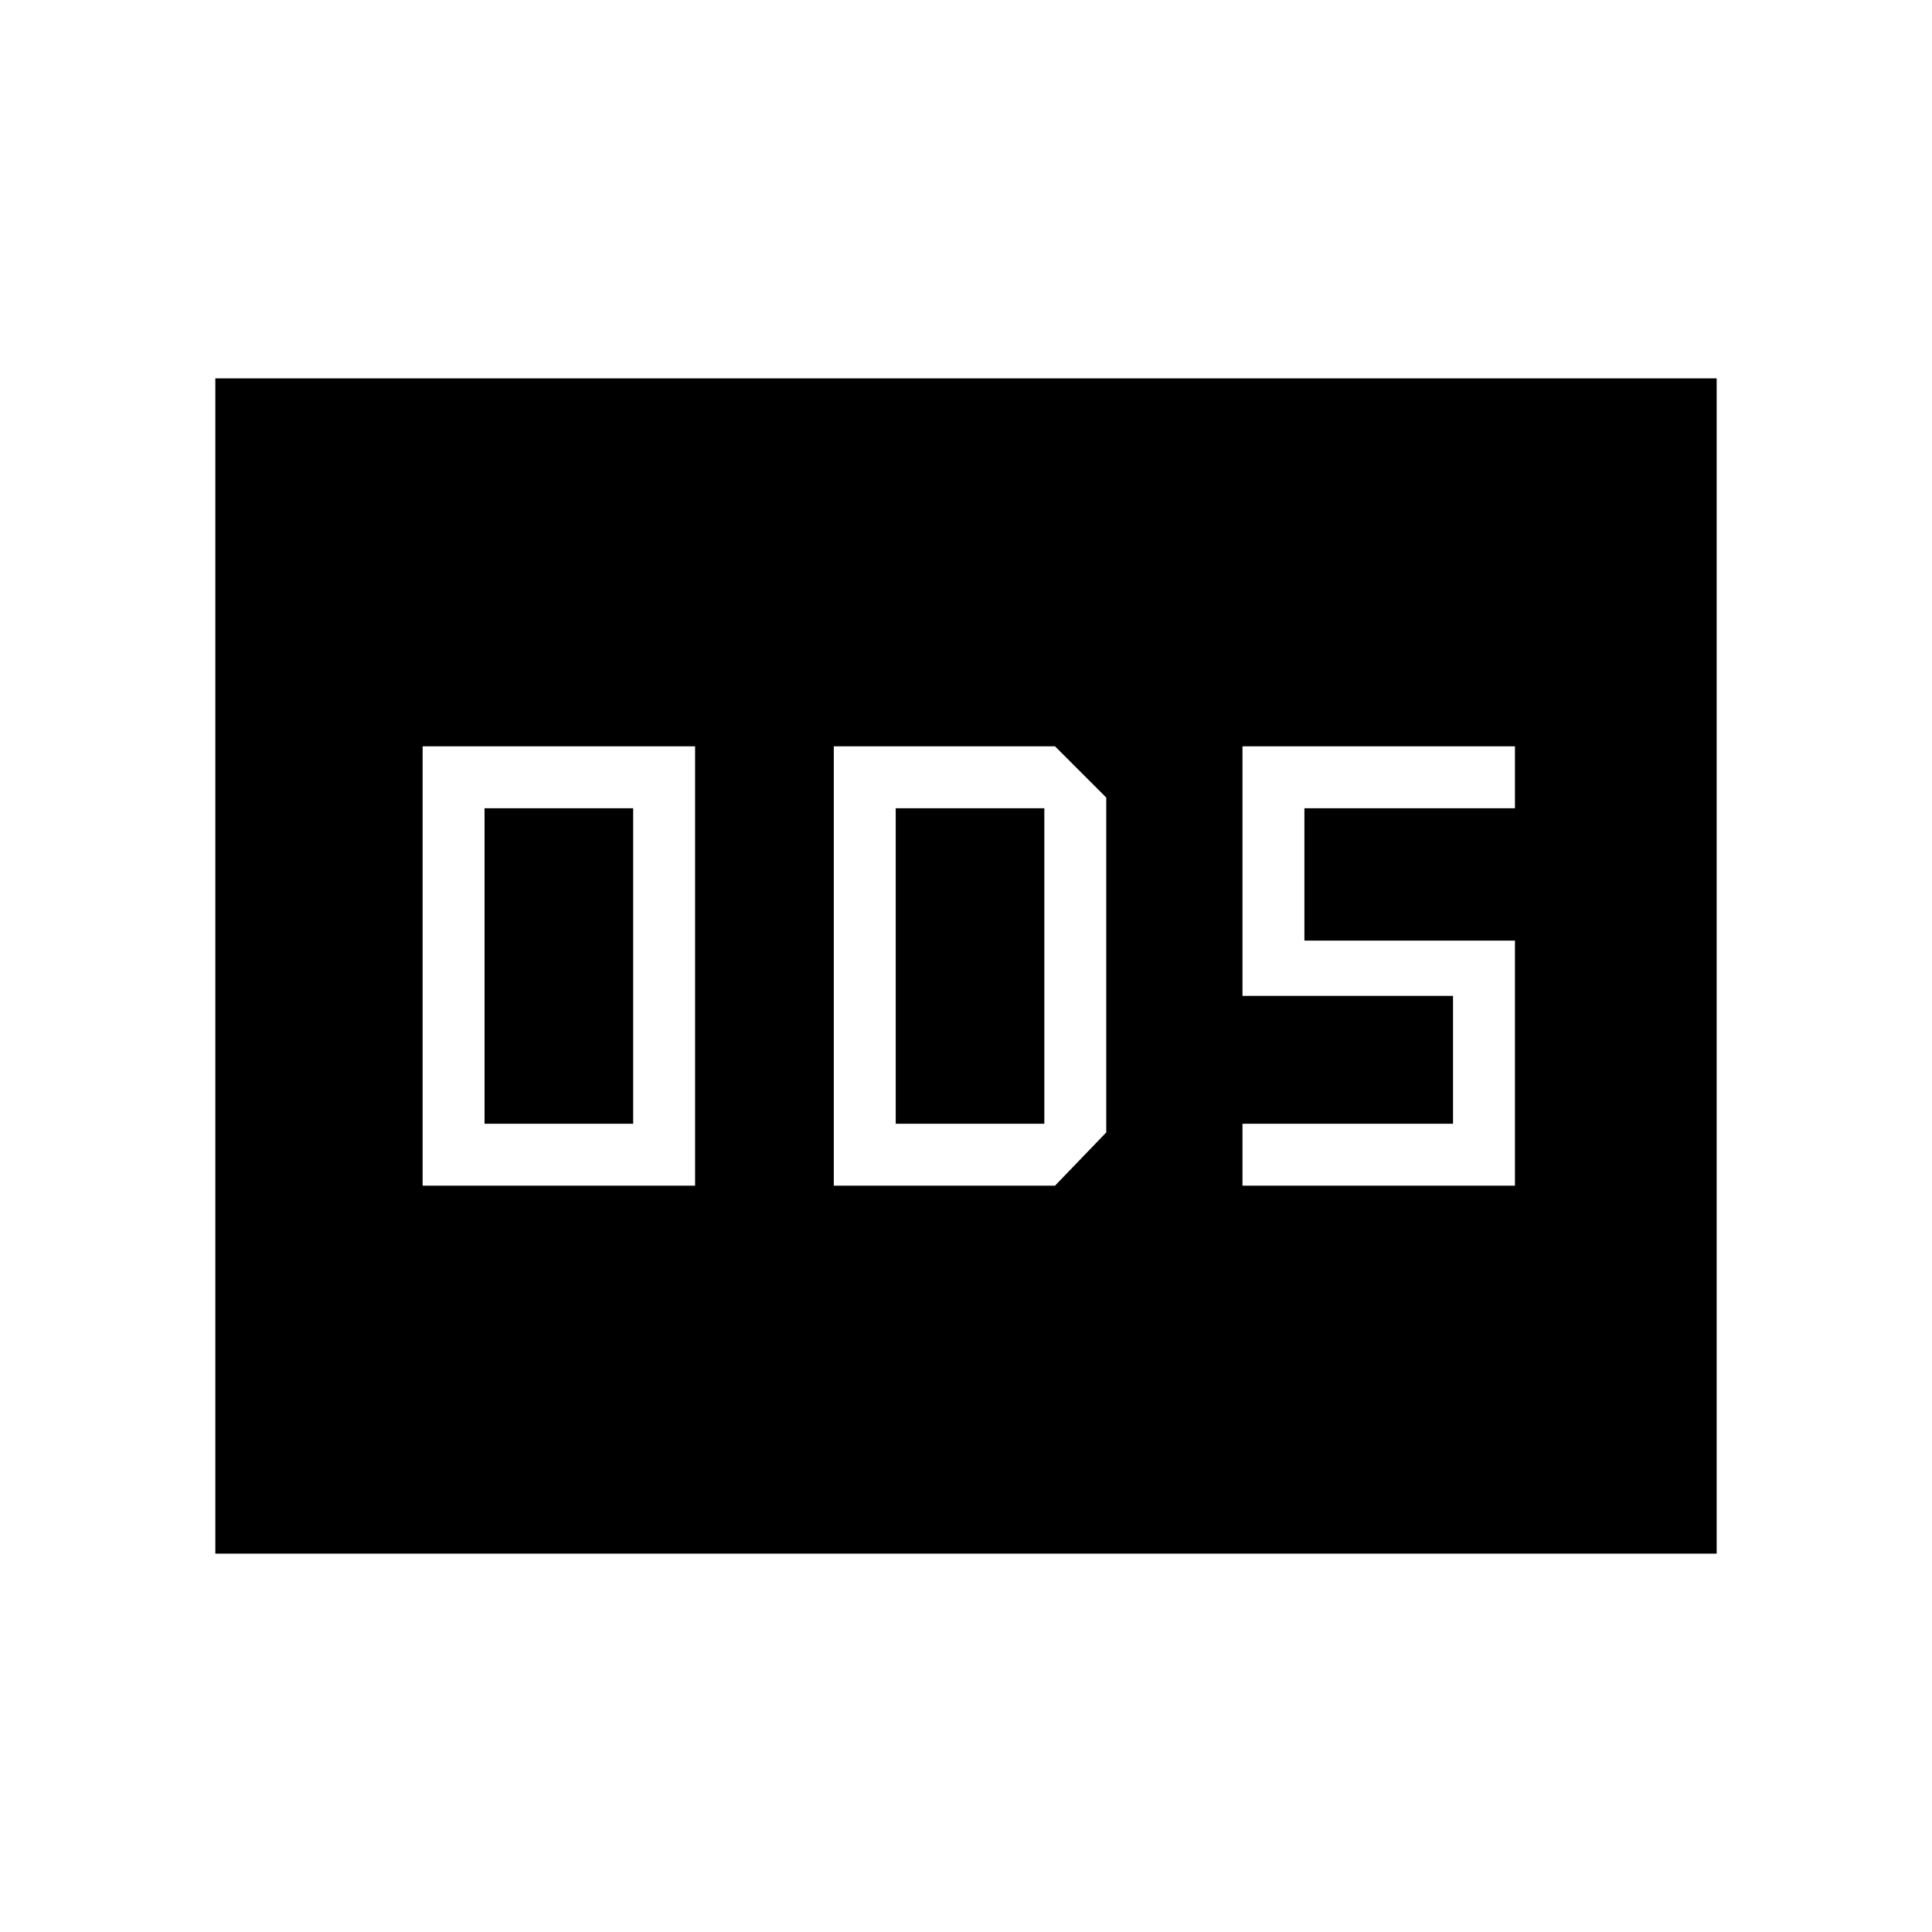 <svg xmlns="http://www.w3.org/2000/svg" height="48" viewBox="0 -960 960 960" width="48"><path d="M210-370.846h135.385v-218.308H210v218.308Zm30.769-30.769v-156.77h73.846v156.77h-73.846Zm173.539 30.769h109.923l25.461-26.462v-166.384l-25.461-25.462H414.308v218.308Zm30.769-30.769v-156.77h73.846v156.77h-73.846Zm172.308 30.769h135.384v-121.769H648.154v-65.77h104.615v-30.769H617.385v124H722v63.539H617.385v30.769ZM107-188v-584h746v584H107Z"/></svg>